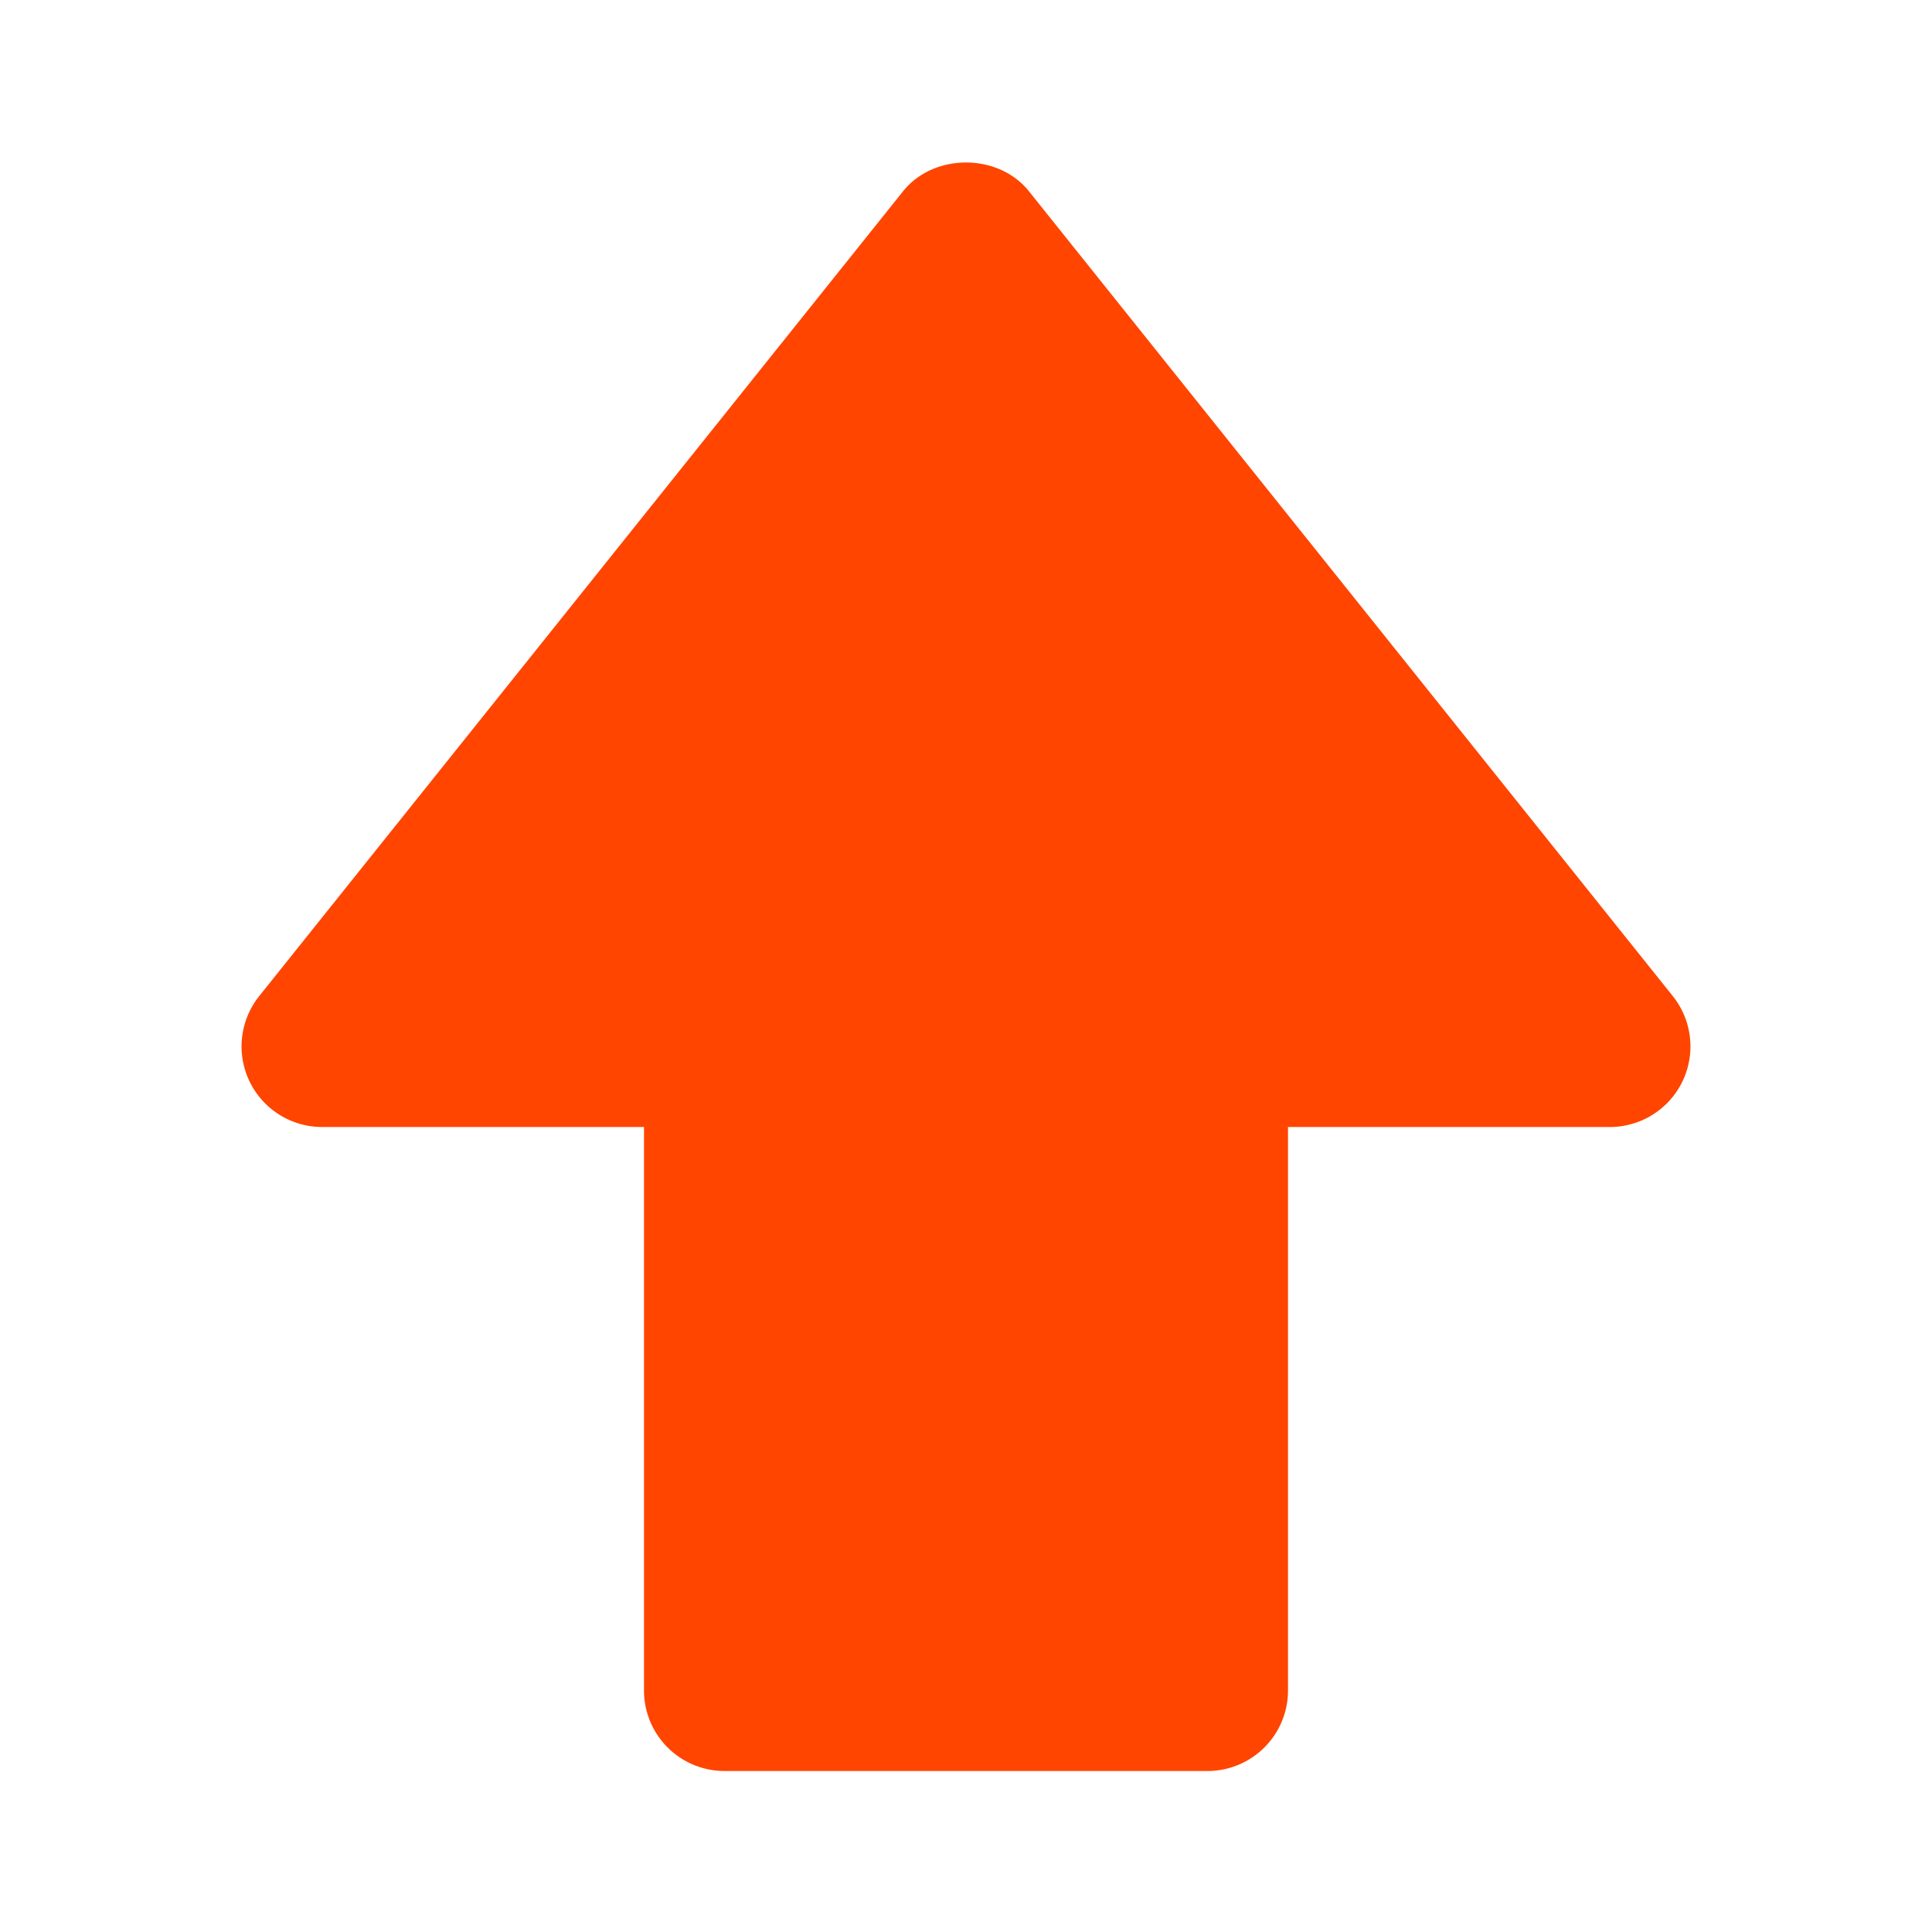 <svg fill="#ff4500" width="24px" height="24px" viewBox="0 0 24 24" xmlns="http://www.w3.org/2000/svg"><path d="M4 14h4v7a1 1 0 0 0 1 1h6a1 1 0 0 0 1-1v-7h4a1.001 1.001 0 0 0 .781-1.625l-8-10c-.381-.475-1.181-.475-1.562 0l-8 10A1.001 1.001 0 0 0 4 14z"/></svg>